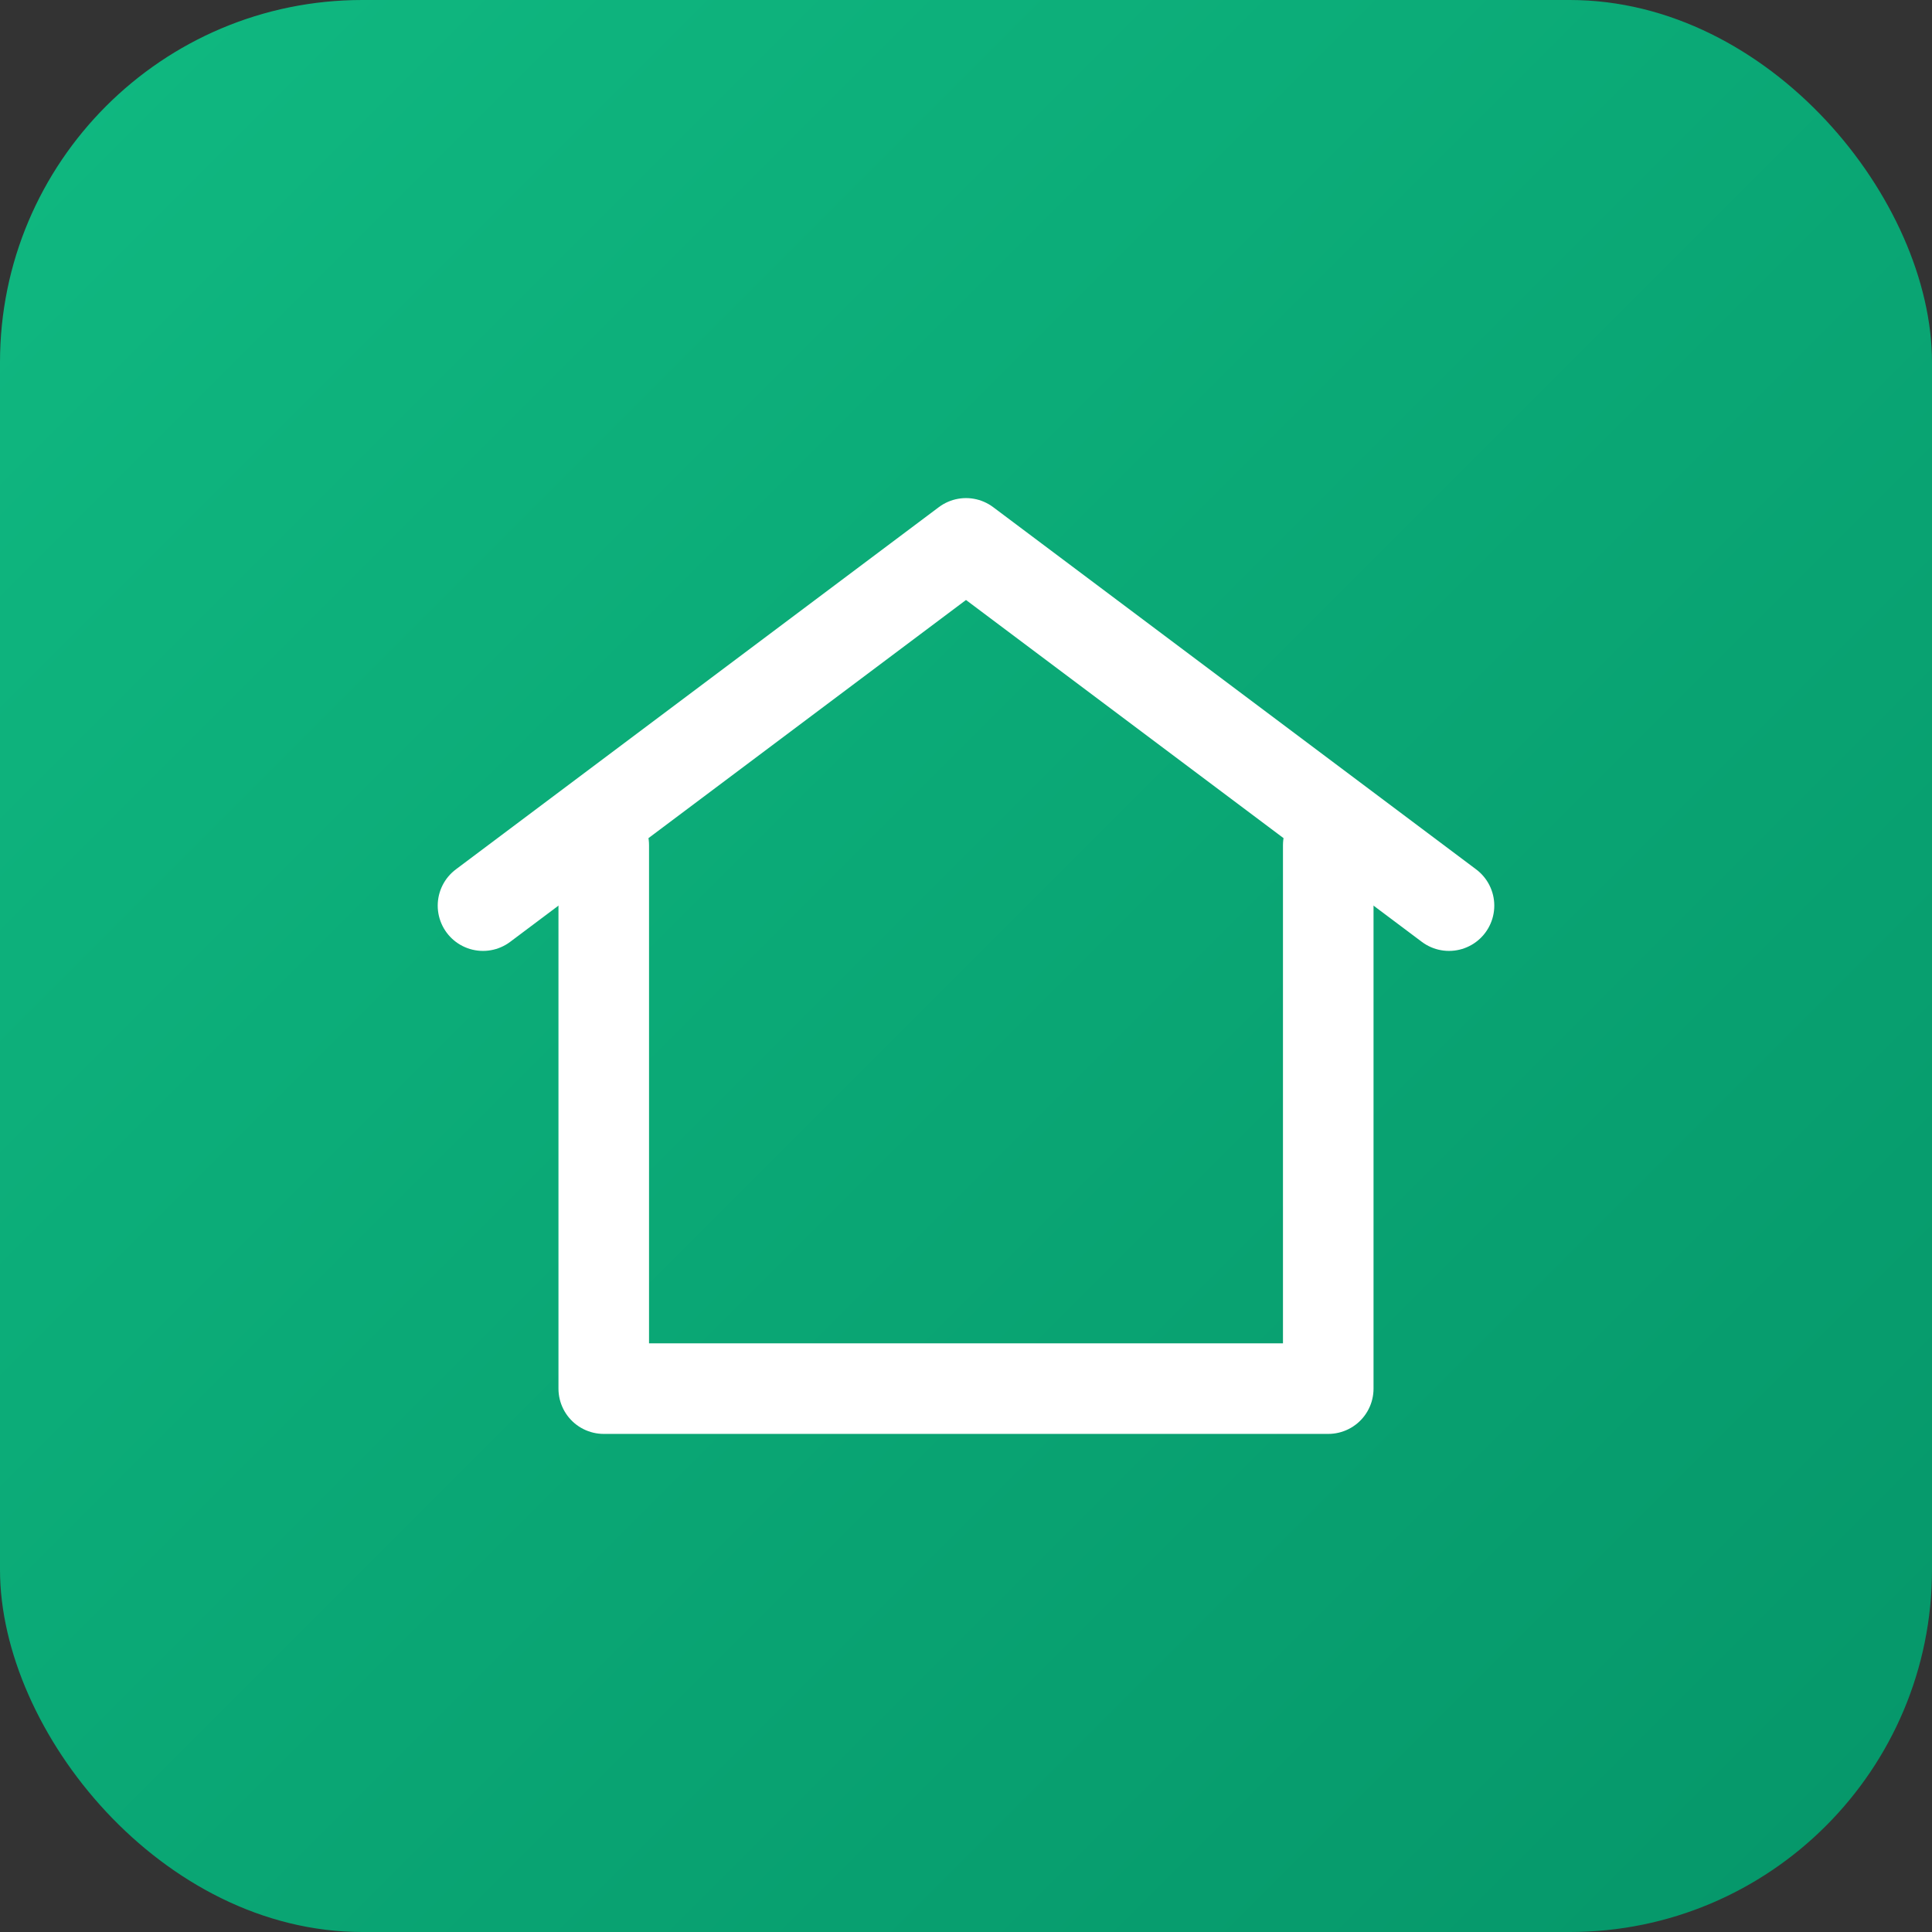 <svg xmlns="http://www.w3.org/2000/svg" viewBox="0 0 64 64">
  <rect x="0" y="0" width="64" height="64" fill="#333333" stroke="none"/>
  <defs>
    <linearGradient id="g" x1="0" y1="0" x2="1" y2="1">
      <stop offset="0%" stop-color="#10b981"/>
      <stop offset="100%" stop-color="#059669"/>
    </linearGradient>
  </defs>
  <rect width="64" height="64" rx="12" fill="url(#g)"/>
  <path d="M16 30 L32 18 L48 30" fill="none" stroke="white" stroke-width="3" stroke-linecap="round" stroke-linejoin="round"/>
  <path d="M20 28 V46 H44 V28" fill="none" stroke="white" stroke-width="3" stroke-linecap="round" stroke-linejoin="round"/>
</svg>
